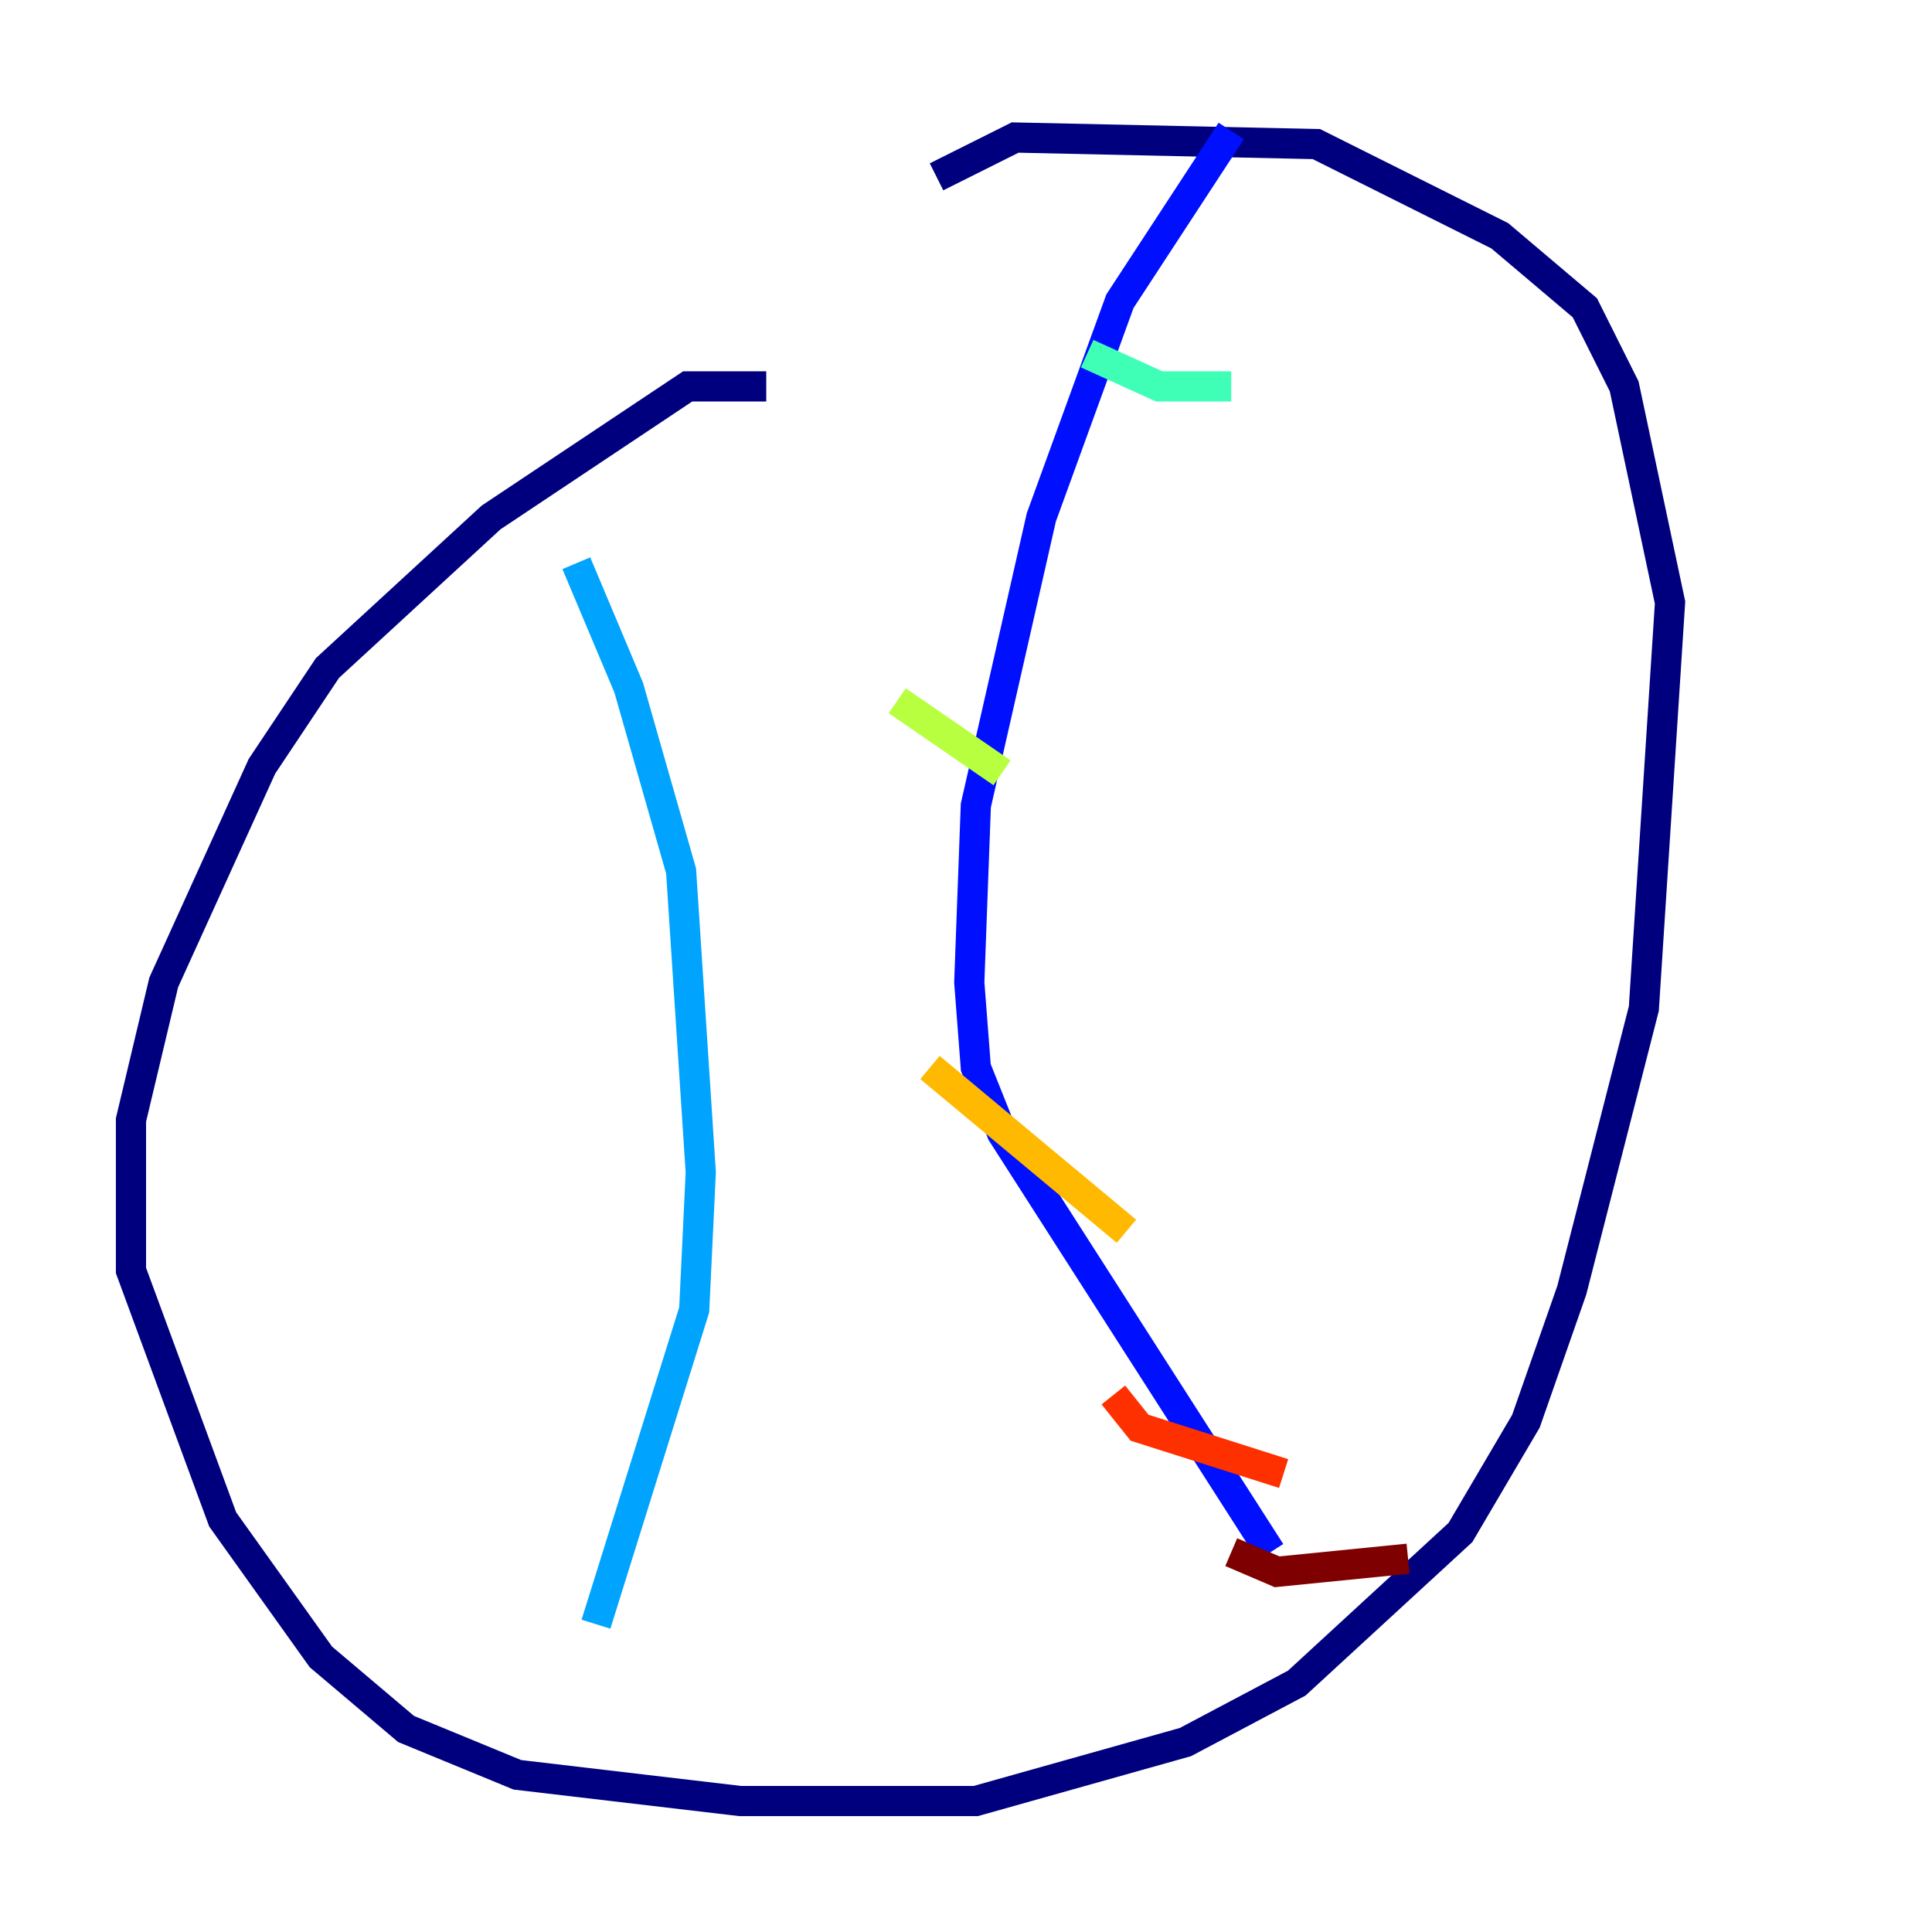 <?xml version="1.0" encoding="utf-8" ?>
<svg baseProfile="tiny" height="128" version="1.2" viewBox="0,0,128,128" width="128" xmlns="http://www.w3.org/2000/svg" xmlns:ev="http://www.w3.org/2001/xml-events" xmlns:xlink="http://www.w3.org/1999/xlink"><defs /><polyline fill="none" points="50.766,25.6 45.559,25.6 32.542,34.278 21.695,44.258 17.356,50.766 10.848,65.085 8.678,74.197 8.678,84.176 14.752,100.664 21.261,109.776 26.902,114.549 34.278,117.586 49.031,119.322 64.651,119.322 78.536,115.417 85.912,111.512 96.759,101.532 101.098,94.156 104.136,85.478 108.909,66.82 110.644,39.919 107.607,25.6 105.003,20.393 99.363,15.62 87.214,9.546 67.254,9.112 62.047,11.715" stroke="#00007f" stroke-width="2" /><polyline fill="none" points="81.573,8.678 74.197,19.959 68.99,34.278 64.651,53.37 64.217,65.085 64.651,70.725 66.386,75.064 84.176,102.834" stroke="#0010ff" stroke-width="2" /><polyline fill="none" points="38.183,37.315 41.654,45.559 45.125,57.709 46.427,77.668 45.993,86.78 39.485,107.607" stroke="#00a4ff" stroke-width="2" /><polyline fill="none" points="72.027,23.43 76.8,25.6 81.573,25.6" stroke="#3fffb7" stroke-width="2" /><polyline fill="none" points="59.444,46.427 66.386,51.2" stroke="#b7ff3f" stroke-width="2" /><polyline fill="none" points="61.614,70.725 74.63,81.573" stroke="#ffb900" stroke-width="2" /><polyline fill="none" points="73.763,92.42 75.498,94.59 85.044,97.627" stroke="#ff3000" stroke-width="2" /><polyline fill="none" points="81.573,102.834 84.61,104.136 93.288,103.268" stroke="#7f0000" stroke-width="2" /></svg>